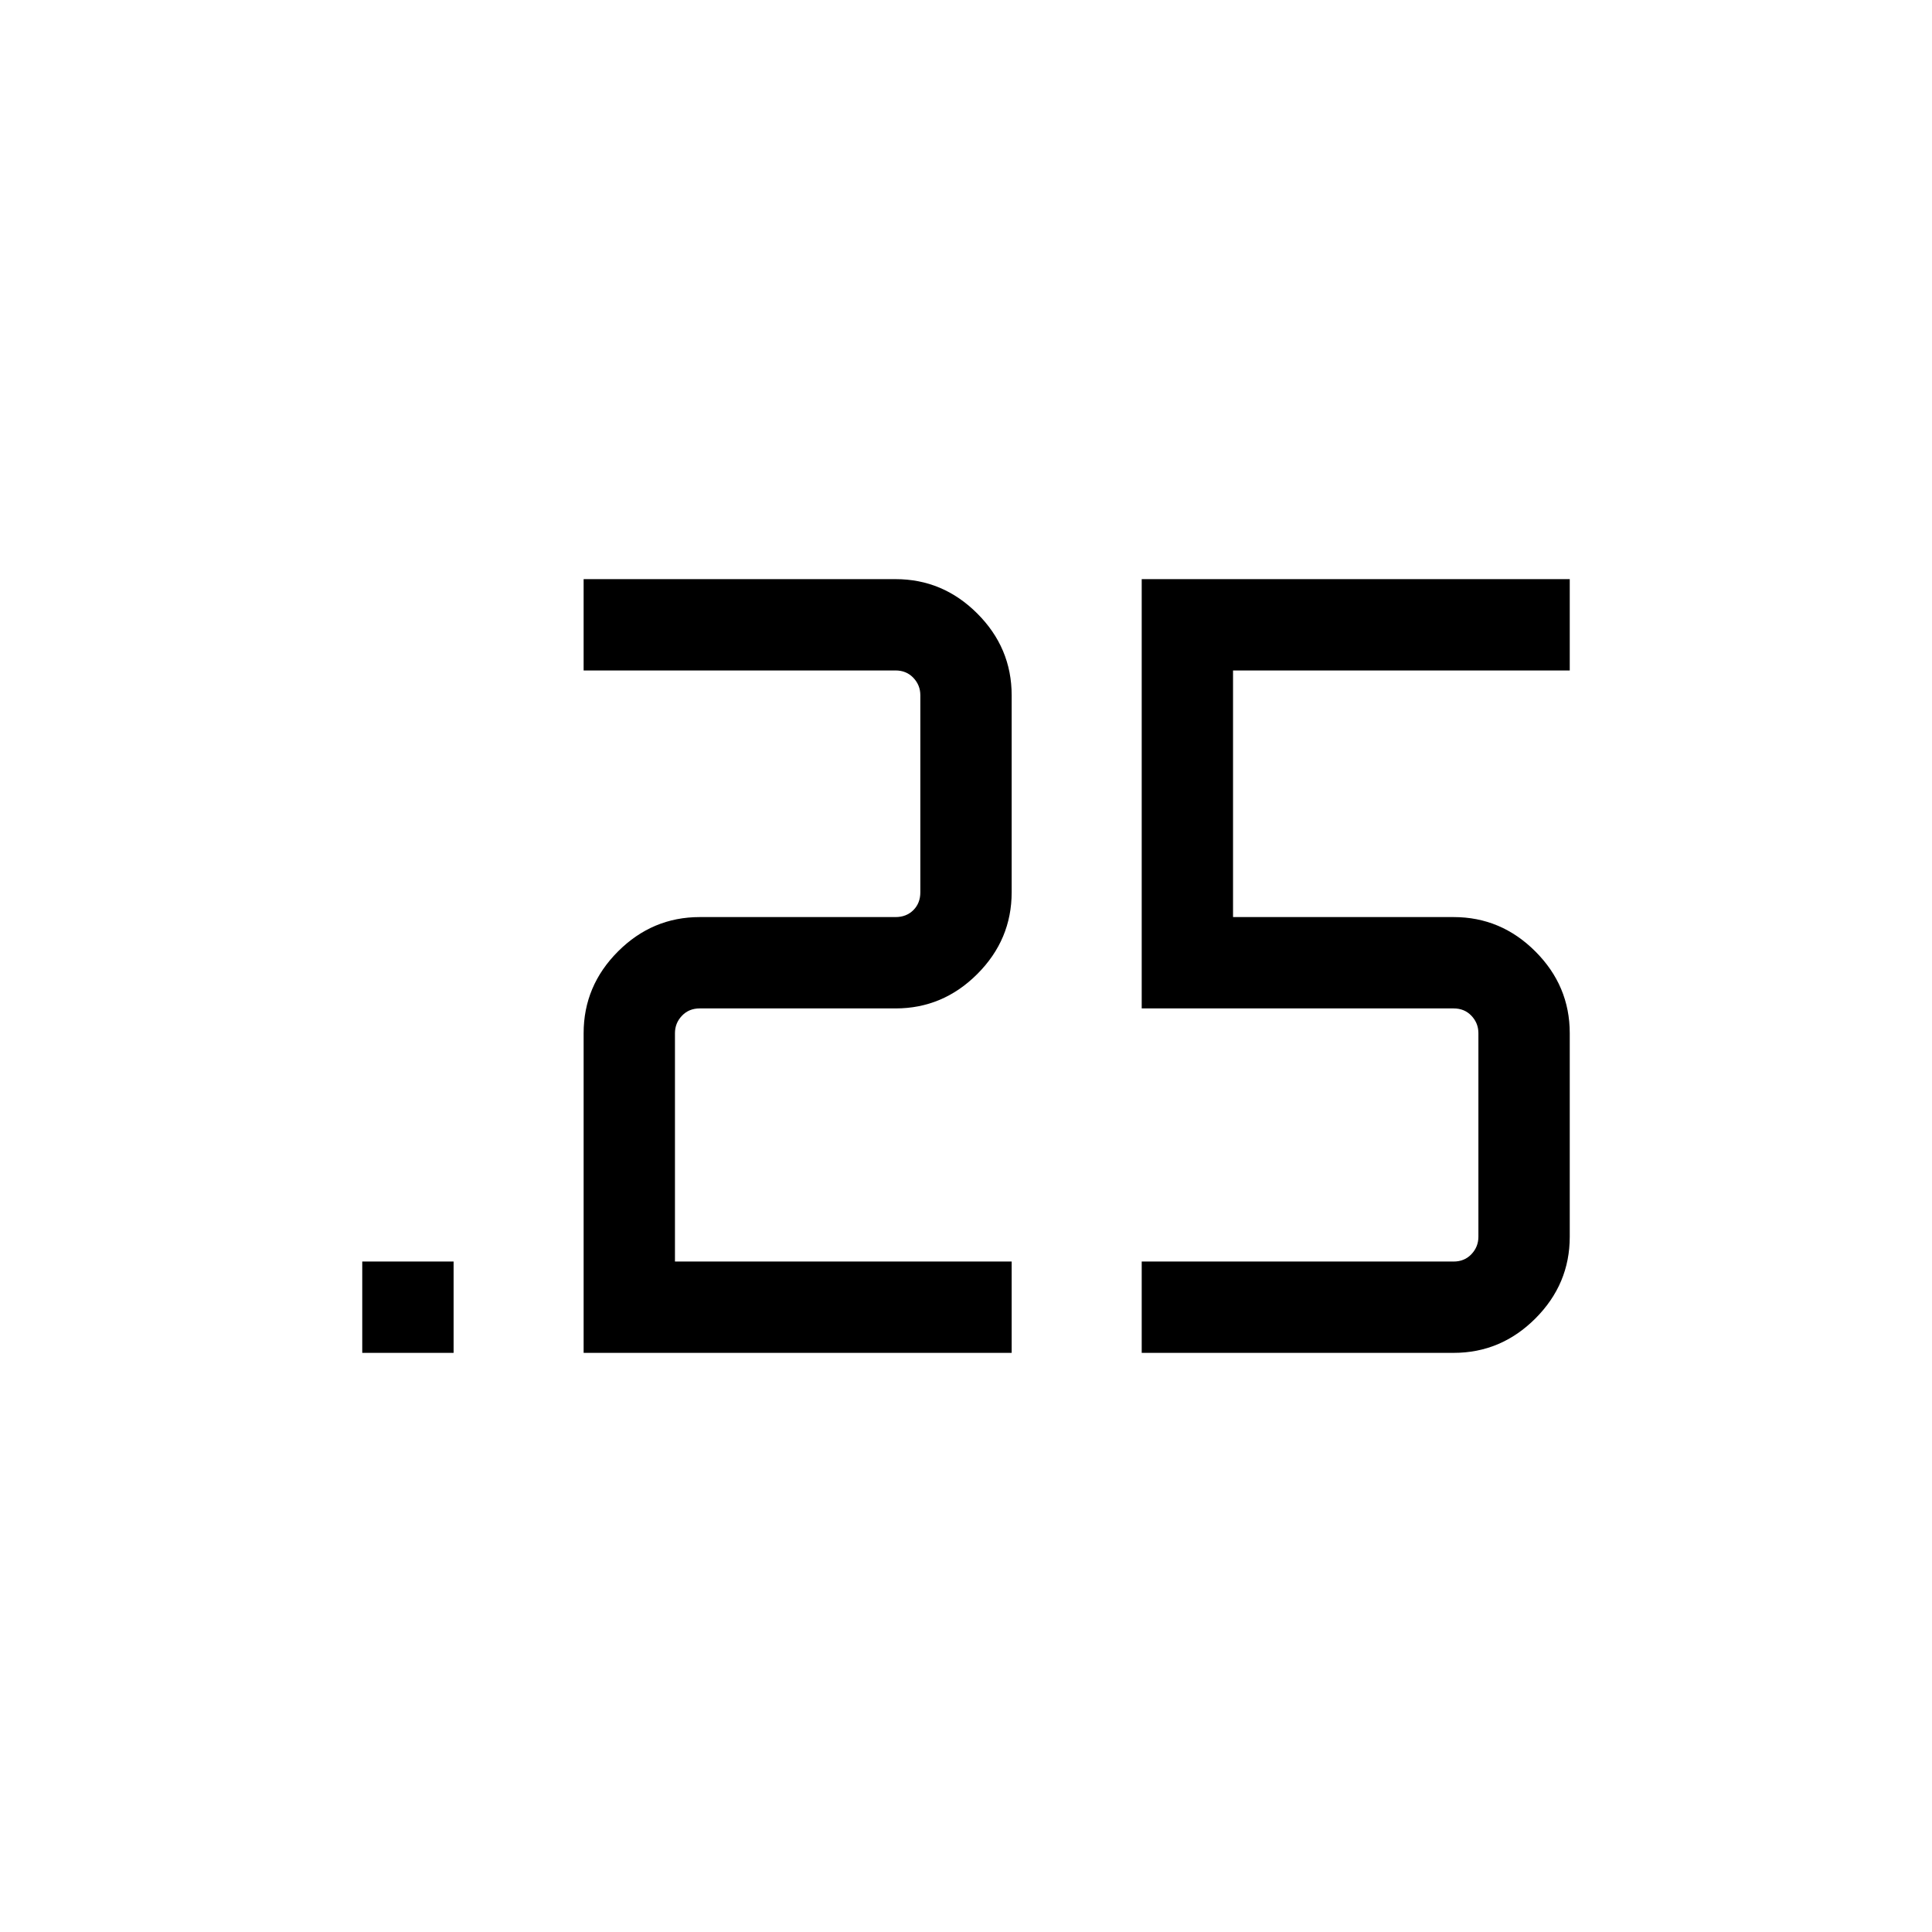 <svg xmlns="http://www.w3.org/2000/svg" height="48" viewBox="0 -960 960 960" width="48"><path d="M180-287.77v-45.38h45.39v45.38H180Zm387.31 0v-45.38h155q5.38 0 8.84-3.66 3.46-3.65 3.46-8.65v-101.15q0-5.01-3.46-8.66-3.46-3.65-8.84-3.65h-155v-213.31H780v45.38H612.69v122.54h109.62q23.53 0 40.61 17.08Q780-470.14 780-446.61v101.15q0 23.53-17.08 40.61t-40.61 17.08h-155Zm-277.31 0v-158.84q0-23.53 17.08-40.62 17.08-17.08 40.61-17.08H445q5.38 0 8.85-3.46 3.46-3.46 3.46-8.85v-97.92q0-5-3.46-8.65-3.47-3.66-8.85-3.66H290v-45.38h155q23.53 0 40.61 17.08t17.08 40.61v97.92q0 23.53-17.08 40.61-17.08 17.09-40.61 17.09h-97.31q-5.38 0-8.84 3.65-3.47 3.65-3.47 8.66v113.46h167.31v45.38H290Z"/></svg>